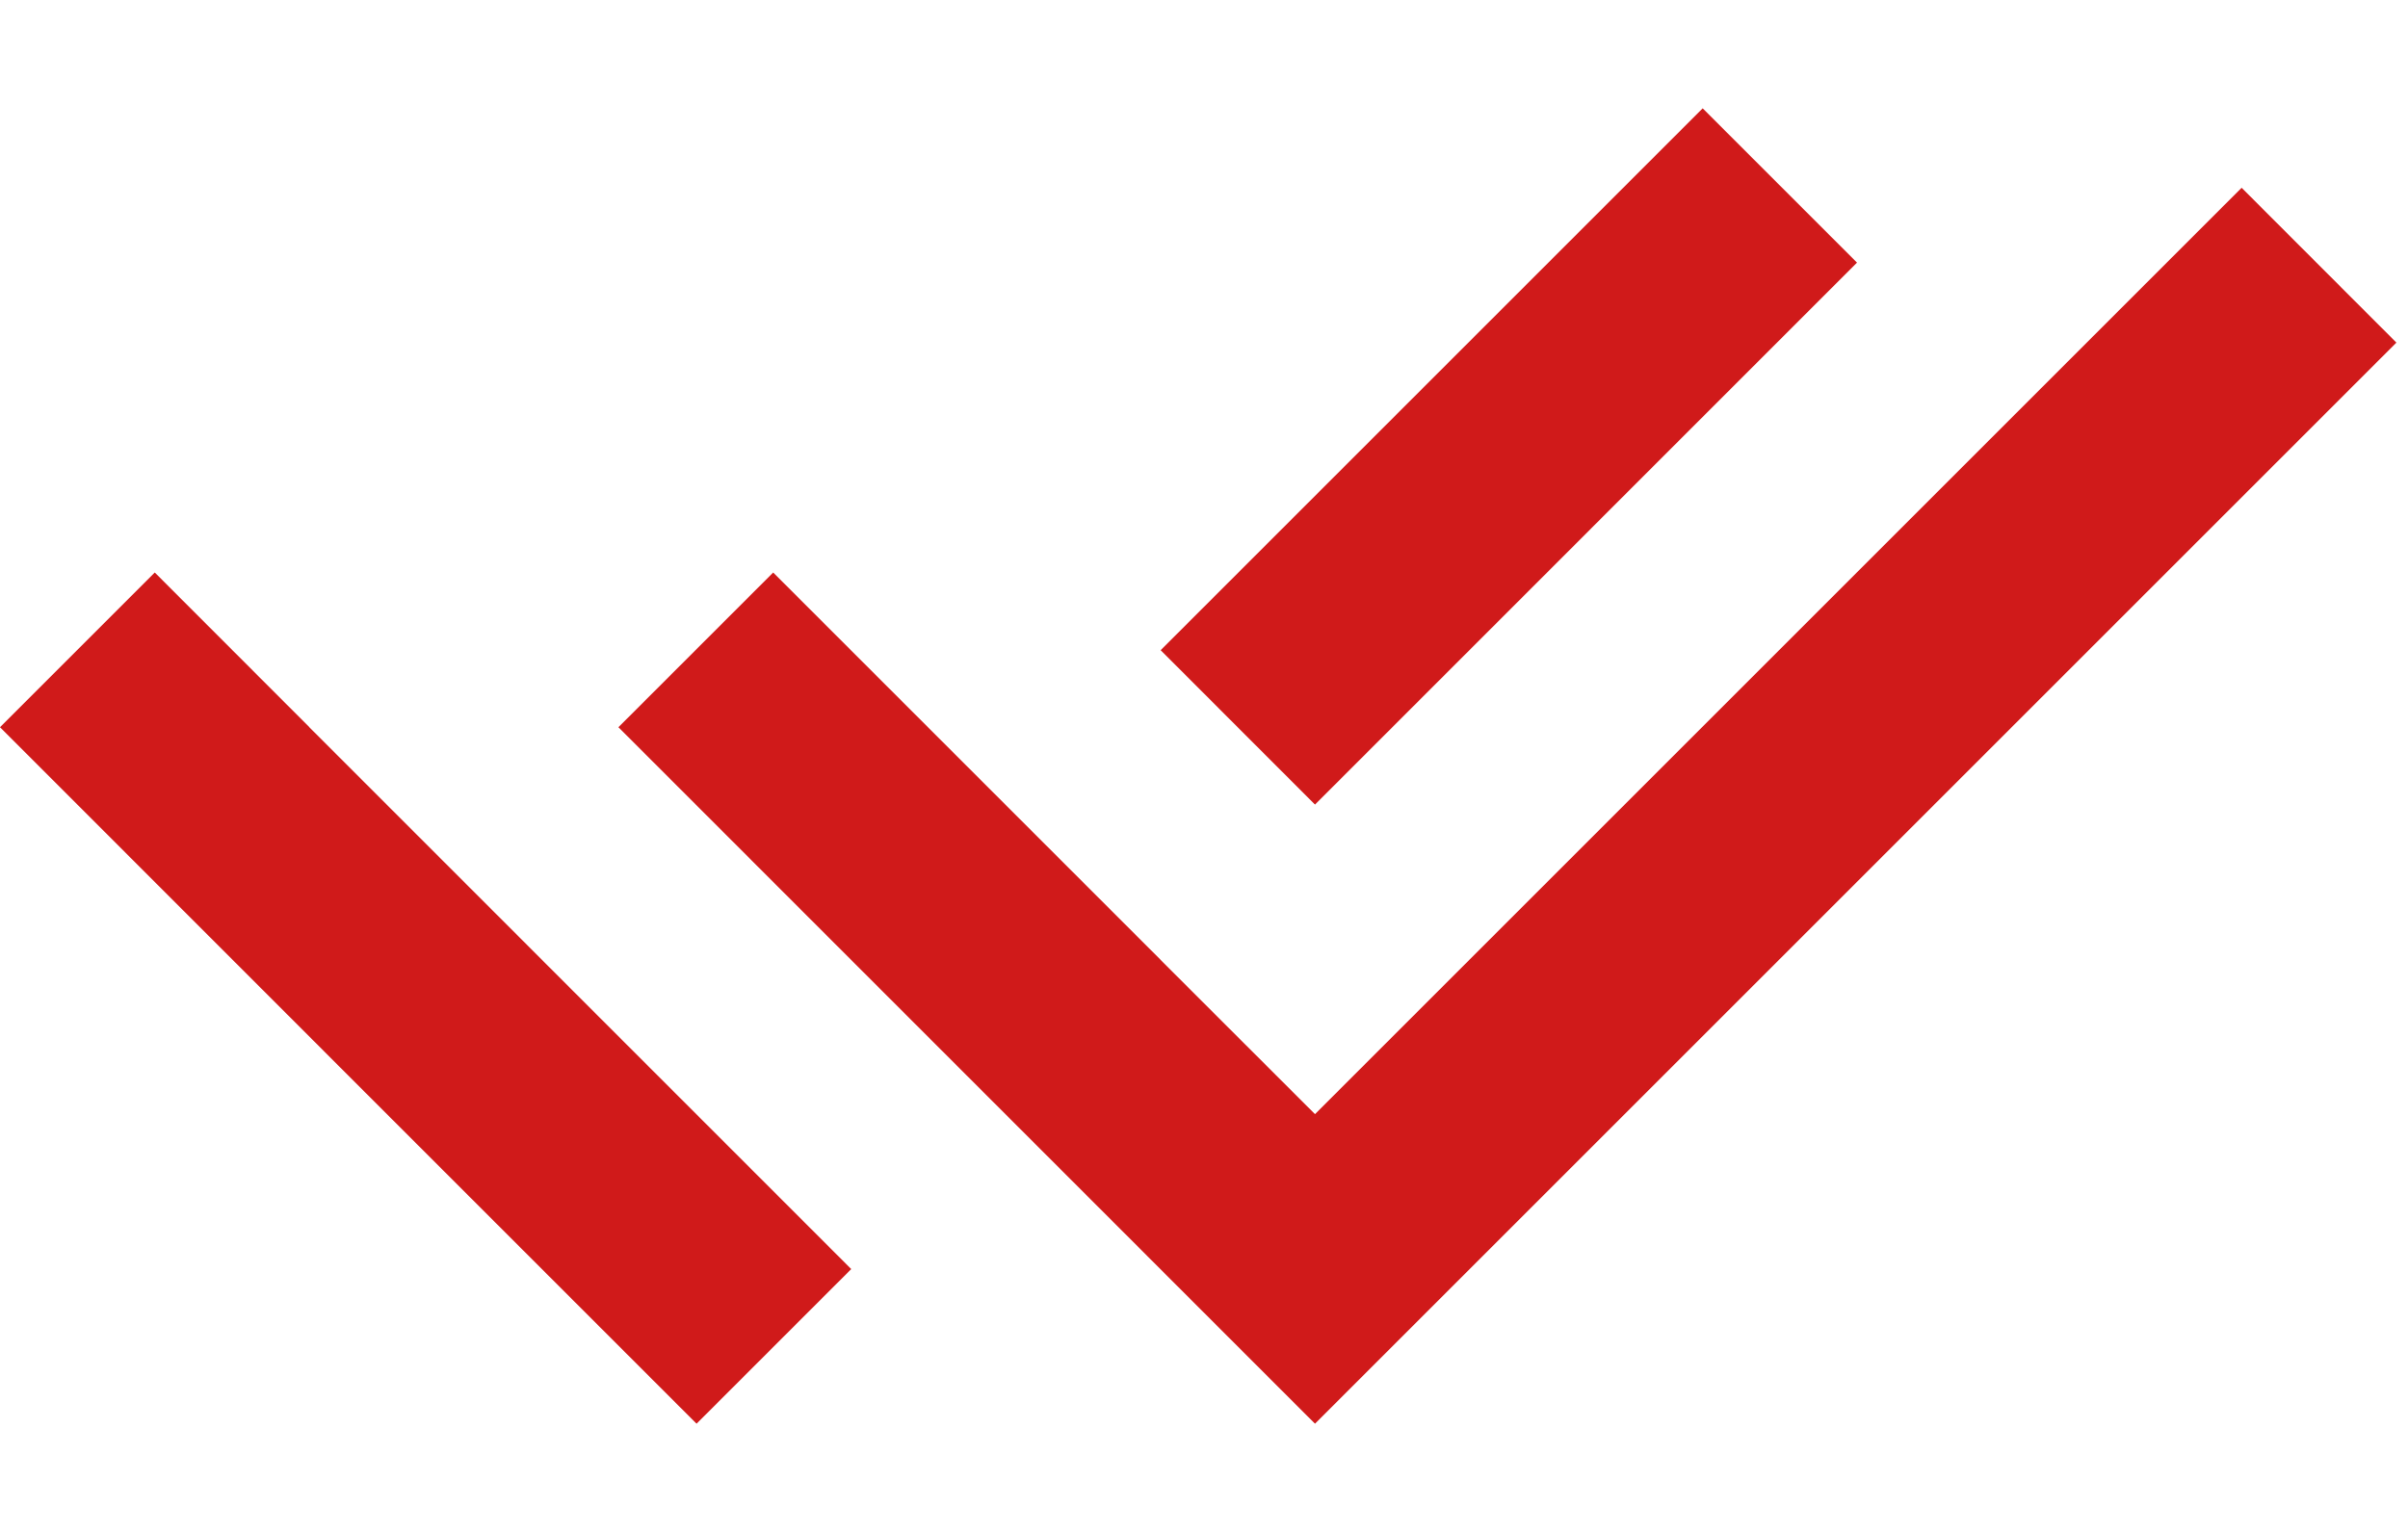 <svg width="22" height="14" viewBox="0 0 22 14" fill="none" xmlns="http://www.w3.org/2000/svg">
<path d="M10.602 8.771L12.014 10.182L20.48 1.716L21.894 3.131L12.014 13.011L5.65 6.646L7.064 5.232L9.189 7.357L10.602 8.77V8.771ZM10.604 5.942L15.556 0.99L16.966 2.4L12.014 7.353L10.604 5.942ZM7.777 11.598L6.364 13.011L3.182 9.829L0 6.646L1.414 5.232L2.827 6.646L2.826 6.646L7.777 11.598Z" fill="#D01A1A"/>
</svg>
